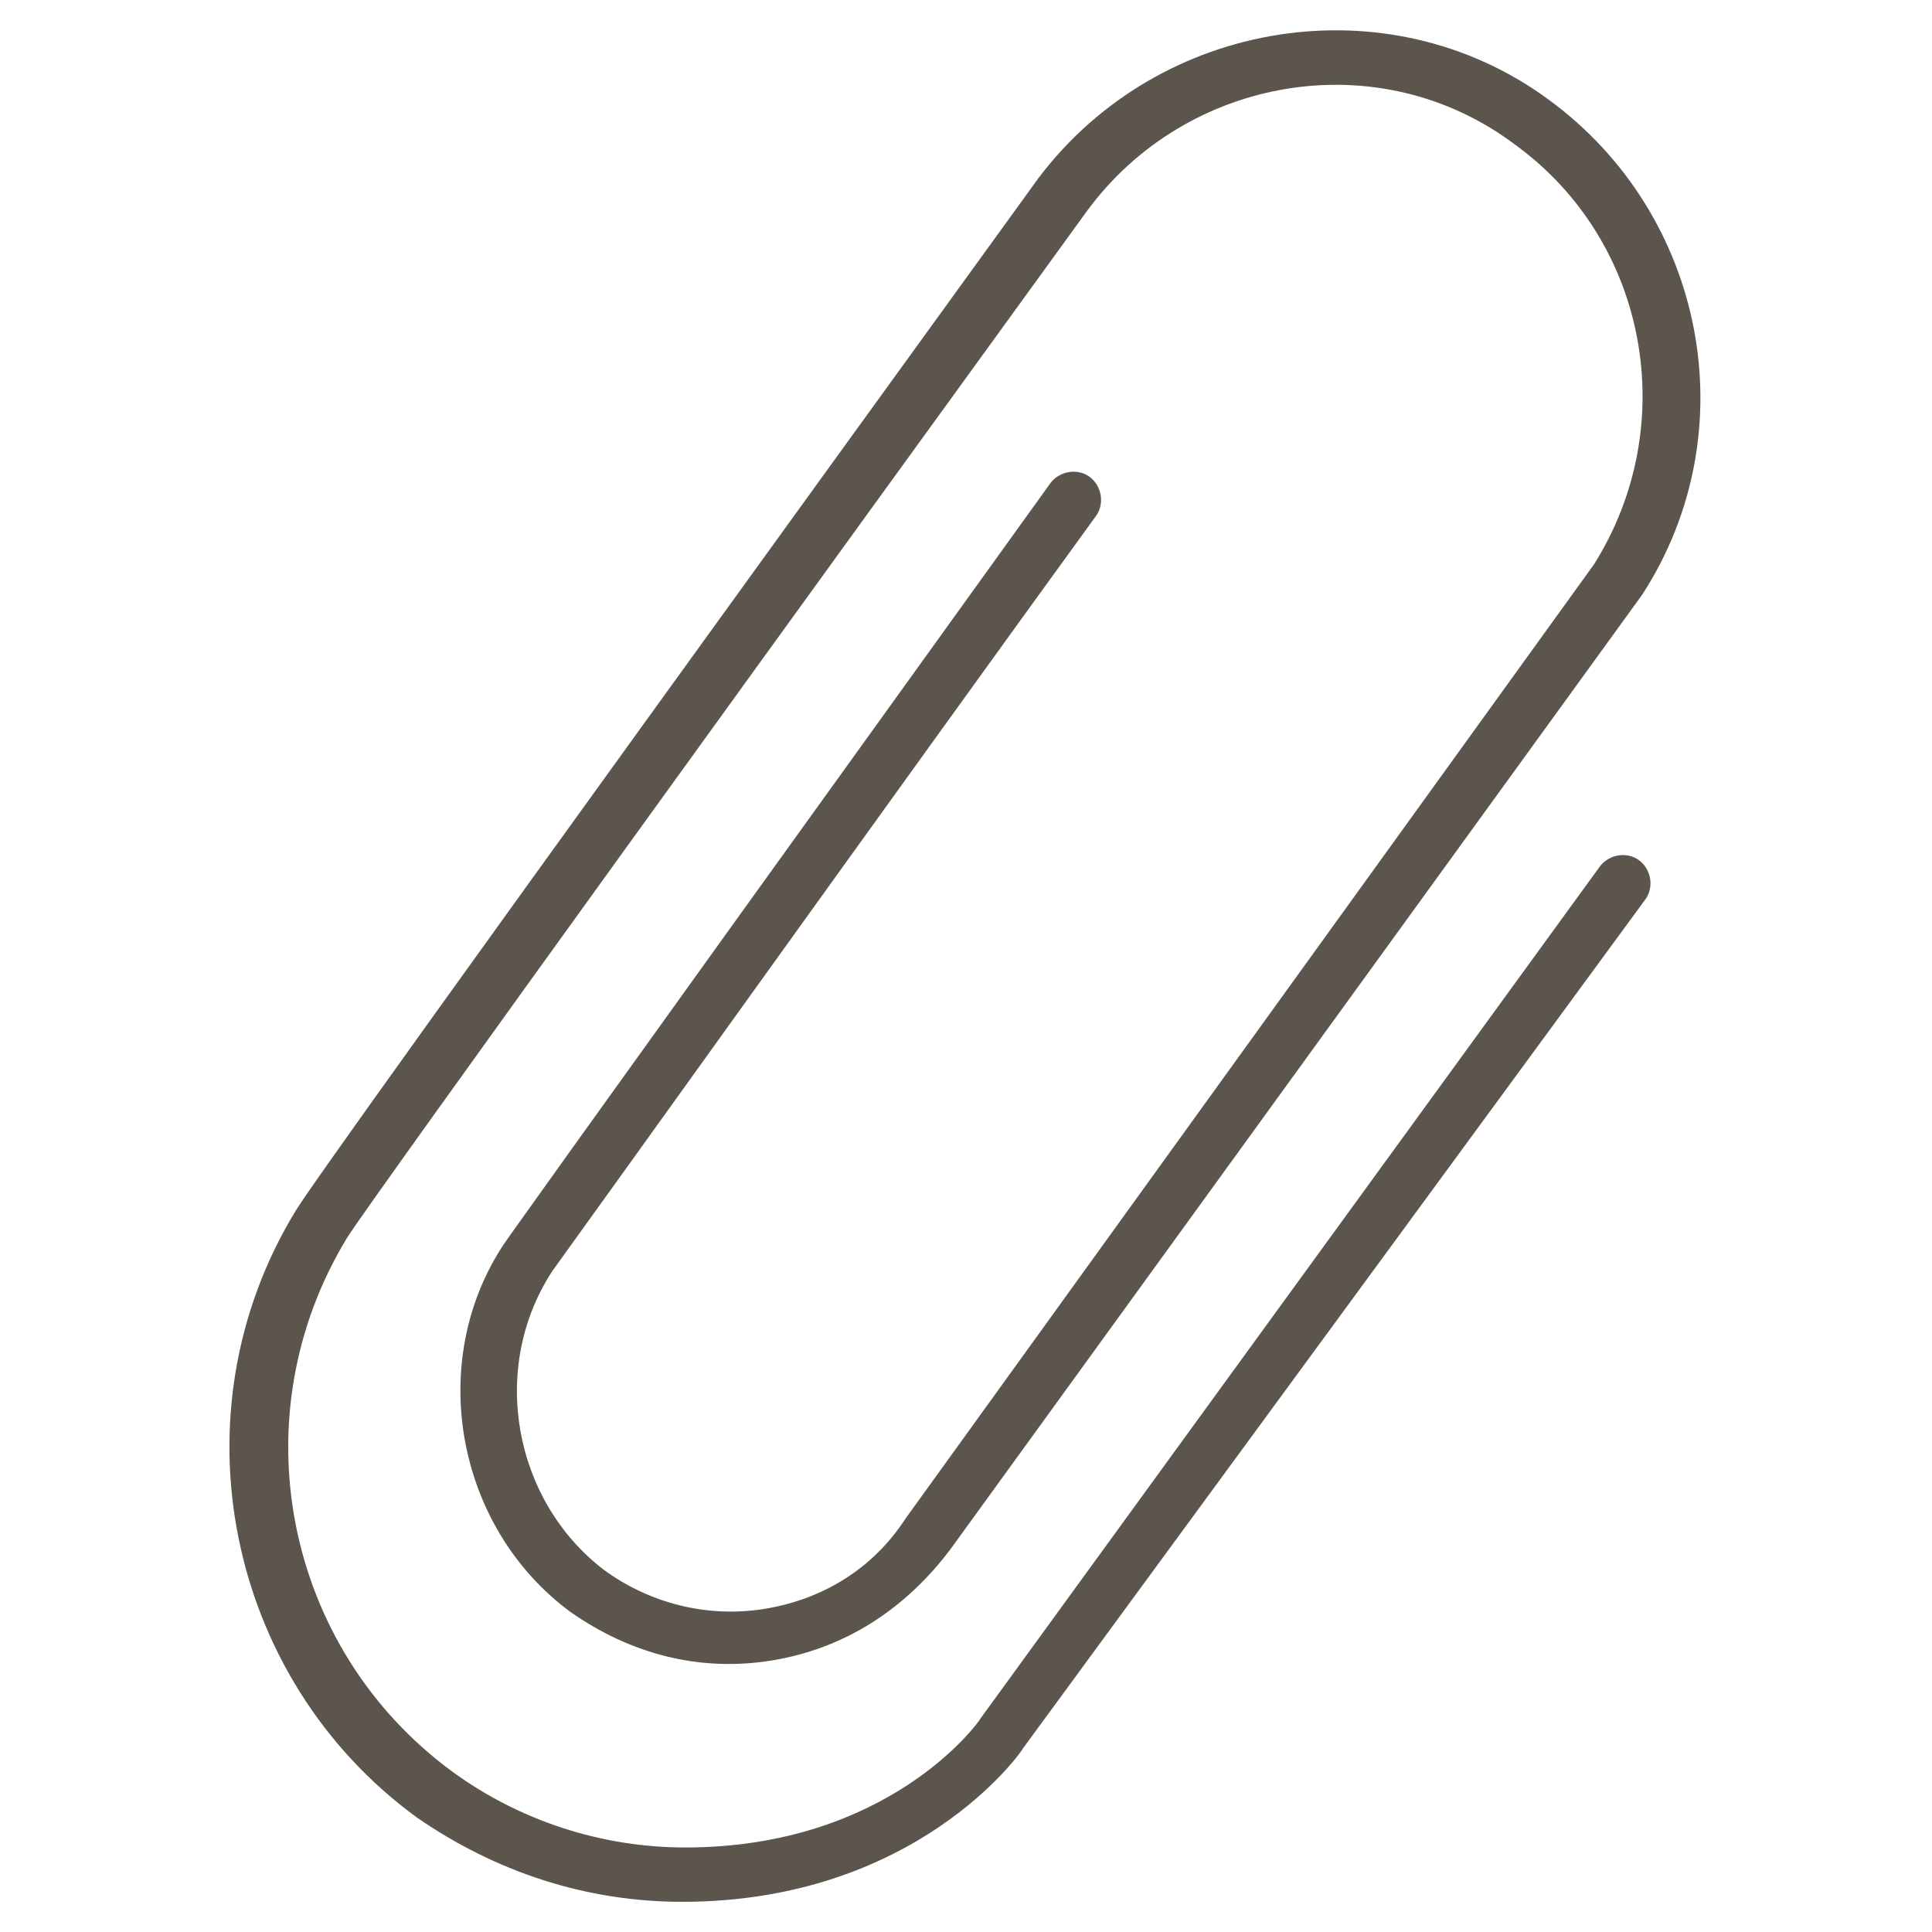 <?xml version="1.0" encoding="utf-8"?>
<!-- Generator: Adobe Illustrator 19.2.1, SVG Export Plug-In . SVG Version: 6.00 Build 0)  -->
<svg version="1.1" id="Layer_1" xmlns="http://www.w3.org/2000/svg" xmlns:xlink="http://www.w3.org/1999/xlink" x="0px" y="0px"
	 viewBox="0 0 64 64" style="enable-background:new 0 0 64 64;" xml:space="preserve">
<style type="text/css">
	.st0{fill:none;}
	.st1{fill:#5B554D;}
</style>
<rect class="st0" width="64" height="64"/>
<g>
	<path class="st1" d="M22.6,63c-3.2,0-6.2-1-8.8-2.8c-6.3-4.6-8.1-13.4-4-20.1l0,0c0.5-0.8,3.6-5.2,24.6-34.2
		C38.4,0.6,46-0.6,51.3,3.3c5.2,3.8,6.6,11,3.1,16.4L31.5,51.3c-1.5,2-3.5,3.3-5.9,3.7c-2.4,0.4-4.7-0.2-6.7-1.6
		c-3.8-2.8-4.8-8.3-2.2-12.2c0,0,0.1-0.2,18.1-25.2c0.3-0.4,0.9-0.5,1.3-0.2c0.4,0.3,0.5,0.9,0.2,1.3c-6.1,8.4-17.7,24.6-18,25
		c-2.1,3.2-1.3,7.6,1.7,9.9c1.5,1.1,3.4,1.6,5.3,1.3c1.9-0.3,3.6-1.3,4.7-3l22.8-31.6c2.9-4.6,1.8-10.7-2.6-13.9
		C45.7,1.4,39.3,2.5,36,7C27.8,18.3,12.1,40,11.5,41c0,0,0,0,0,0c-3.6,5.9-2.1,13.6,3.5,17.7c2.2,1.6,4.9,2.5,7.7,2.5
		c6.7,0,9.7-4.1,9.8-4.3l20.5-28.2c0.3-0.4,0.9-0.5,1.3-0.2c0.4,0.3,0.5,0.9,0.2,1.3L33.9,57.9C33.8,58.1,30.3,63,22.6,63z"/>
</g>
</svg>
